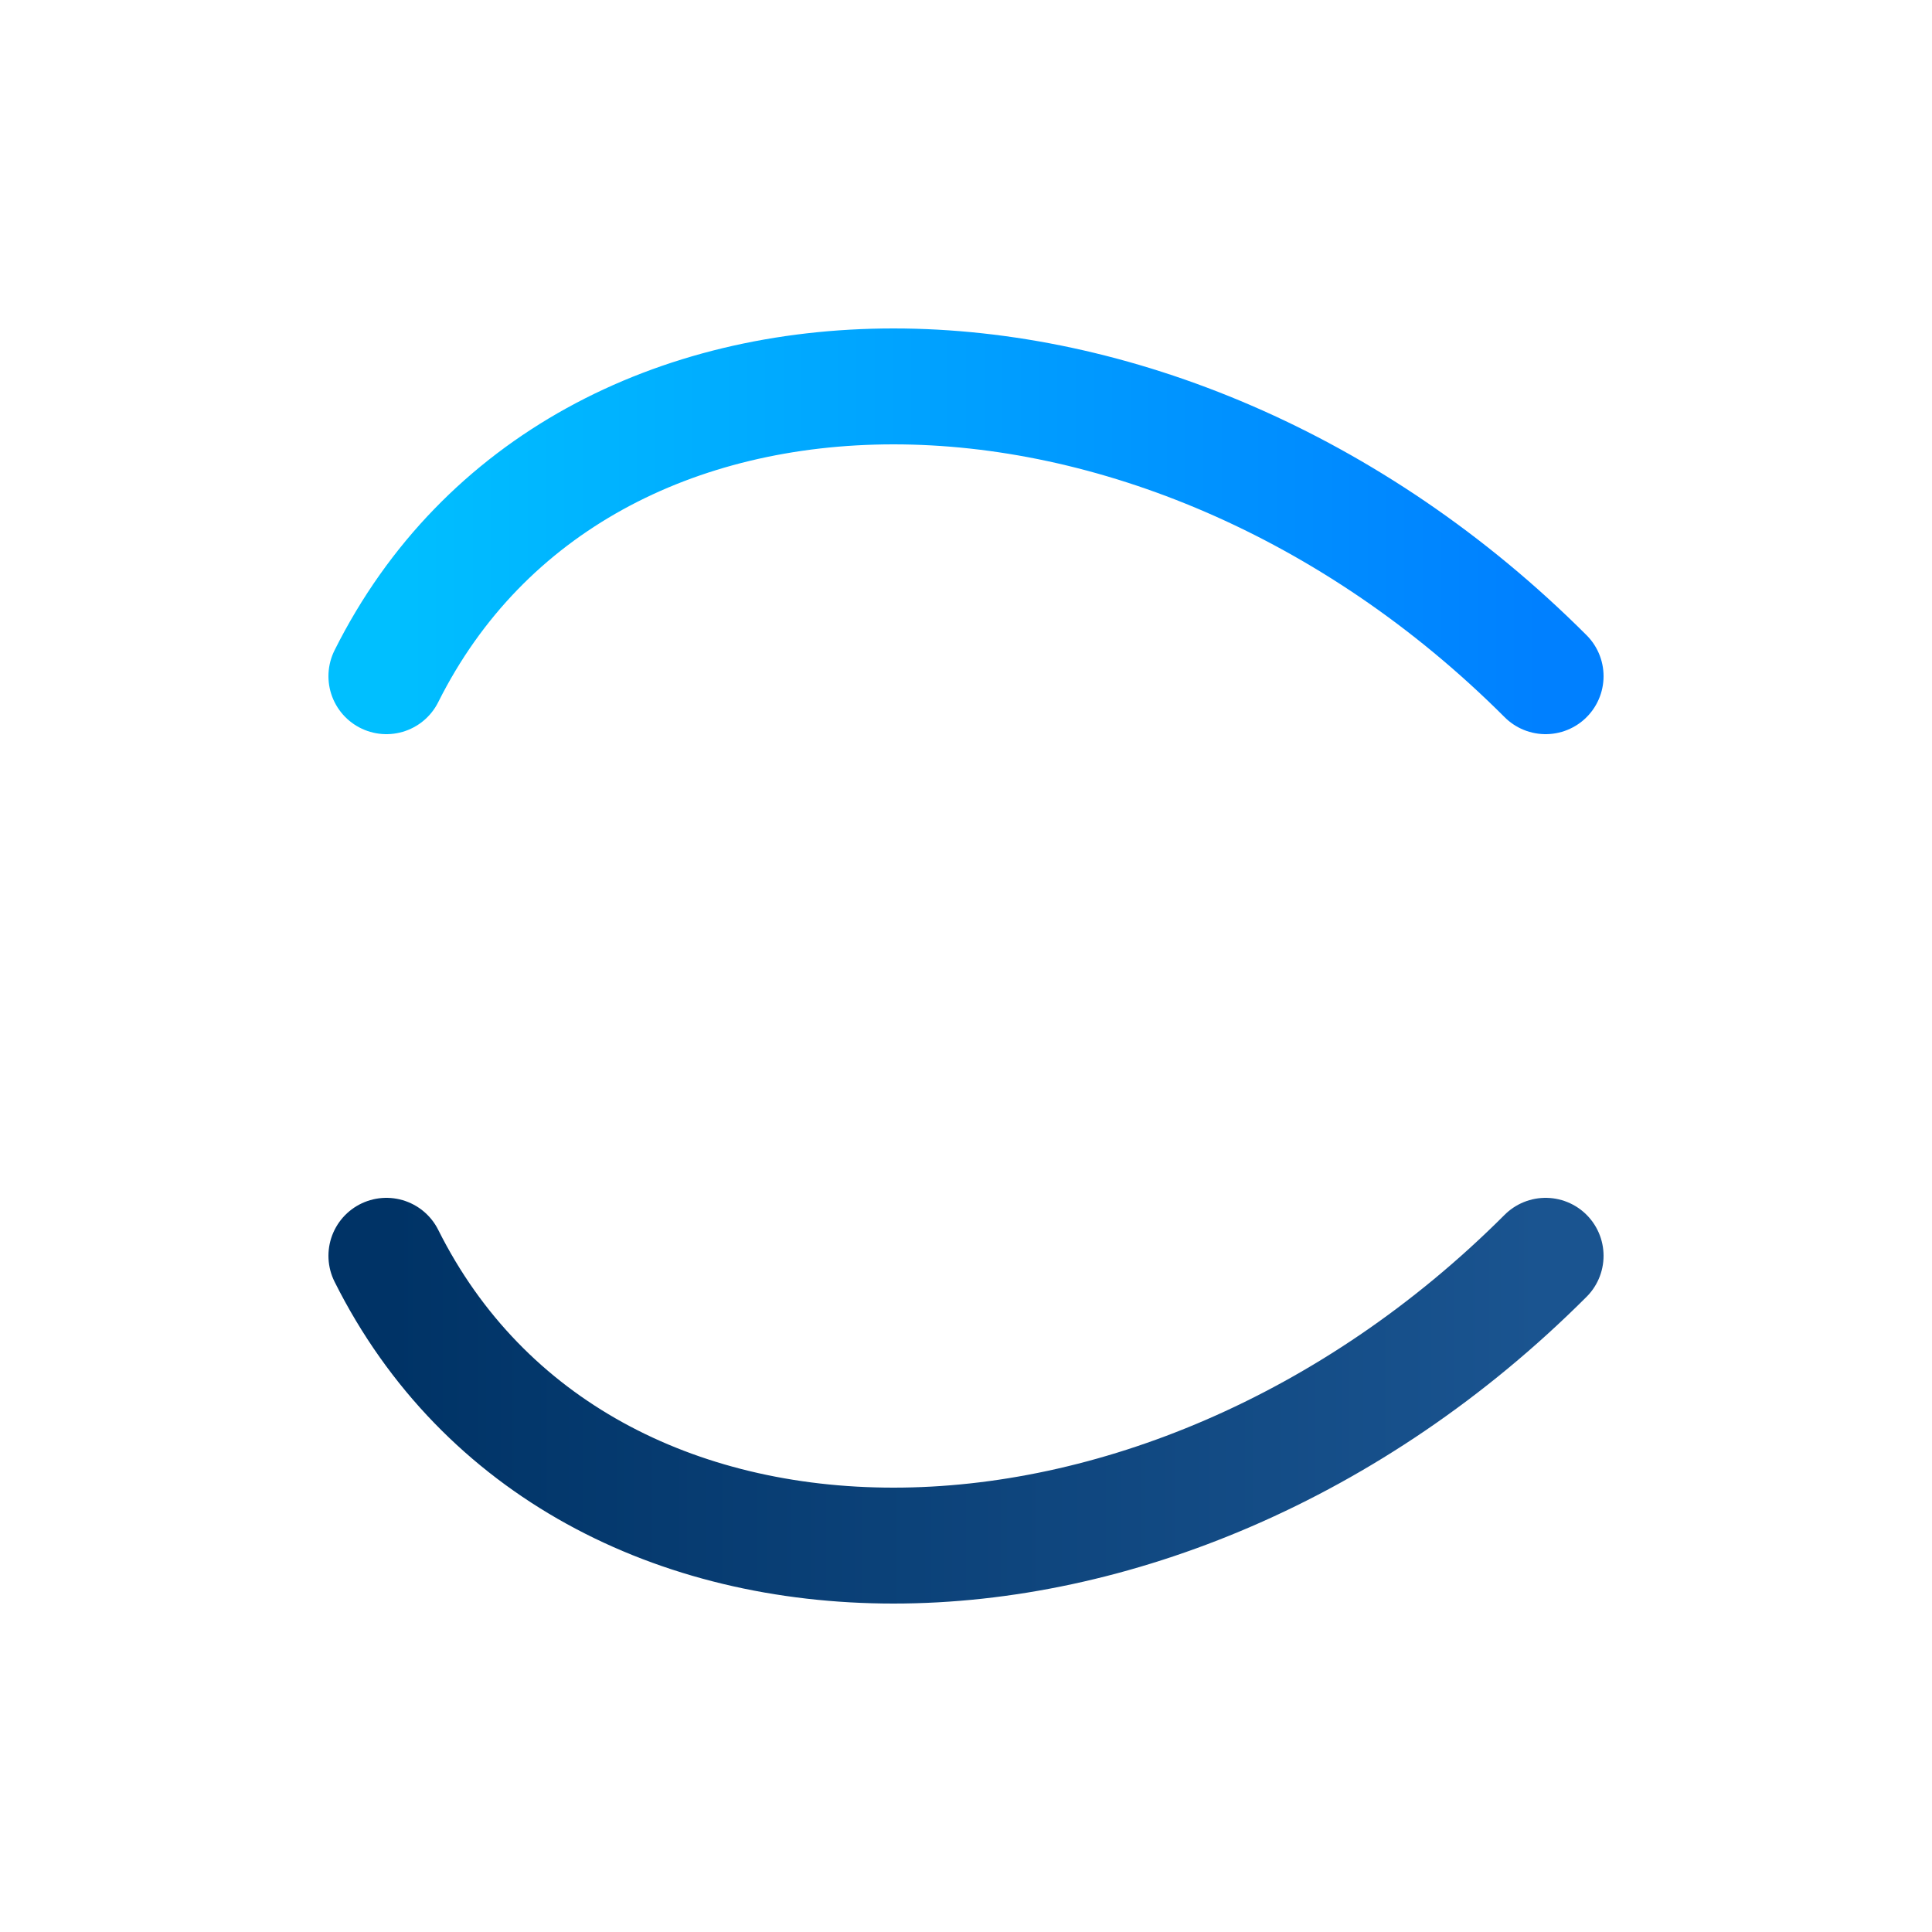<svg viewBox="0 0 100 100" xmlns="http://www.w3.org/2000/svg">
  <!-- Blue gradient arc -->
  <path d="M20 35 C30 15, 60 15, 80 35" stroke="url(#blueGradient)" stroke-width="6" fill="none" stroke-linecap="round"/>
  
  <!-- Dark blue/navy curved element -->
  <path d="M20 65 C30 85, 60 85, 80 65" stroke="url(#navyGradient)" stroke-width="6" fill="none" stroke-linecap="round"/>
  
  <defs>
    <linearGradient id="blueGradient" x1="0%" y1="0%" x2="100%" y2="0%">
      <stop offset="0%" style="stop-color:#00bfff;stop-opacity:1" />
      <stop offset="100%" style="stop-color:#0080ff;stop-opacity:1" />
    </linearGradient>
    <linearGradient id="navyGradient" x1="0%" y1="0%" x2="100%" y2="0%">
      <stop offset="0%" style="stop-color:#003366;stop-opacity:1" />
      <stop offset="100%" style="stop-color:#1a5490;stop-opacity:1" />
    </linearGradient>
  </defs>
</svg>